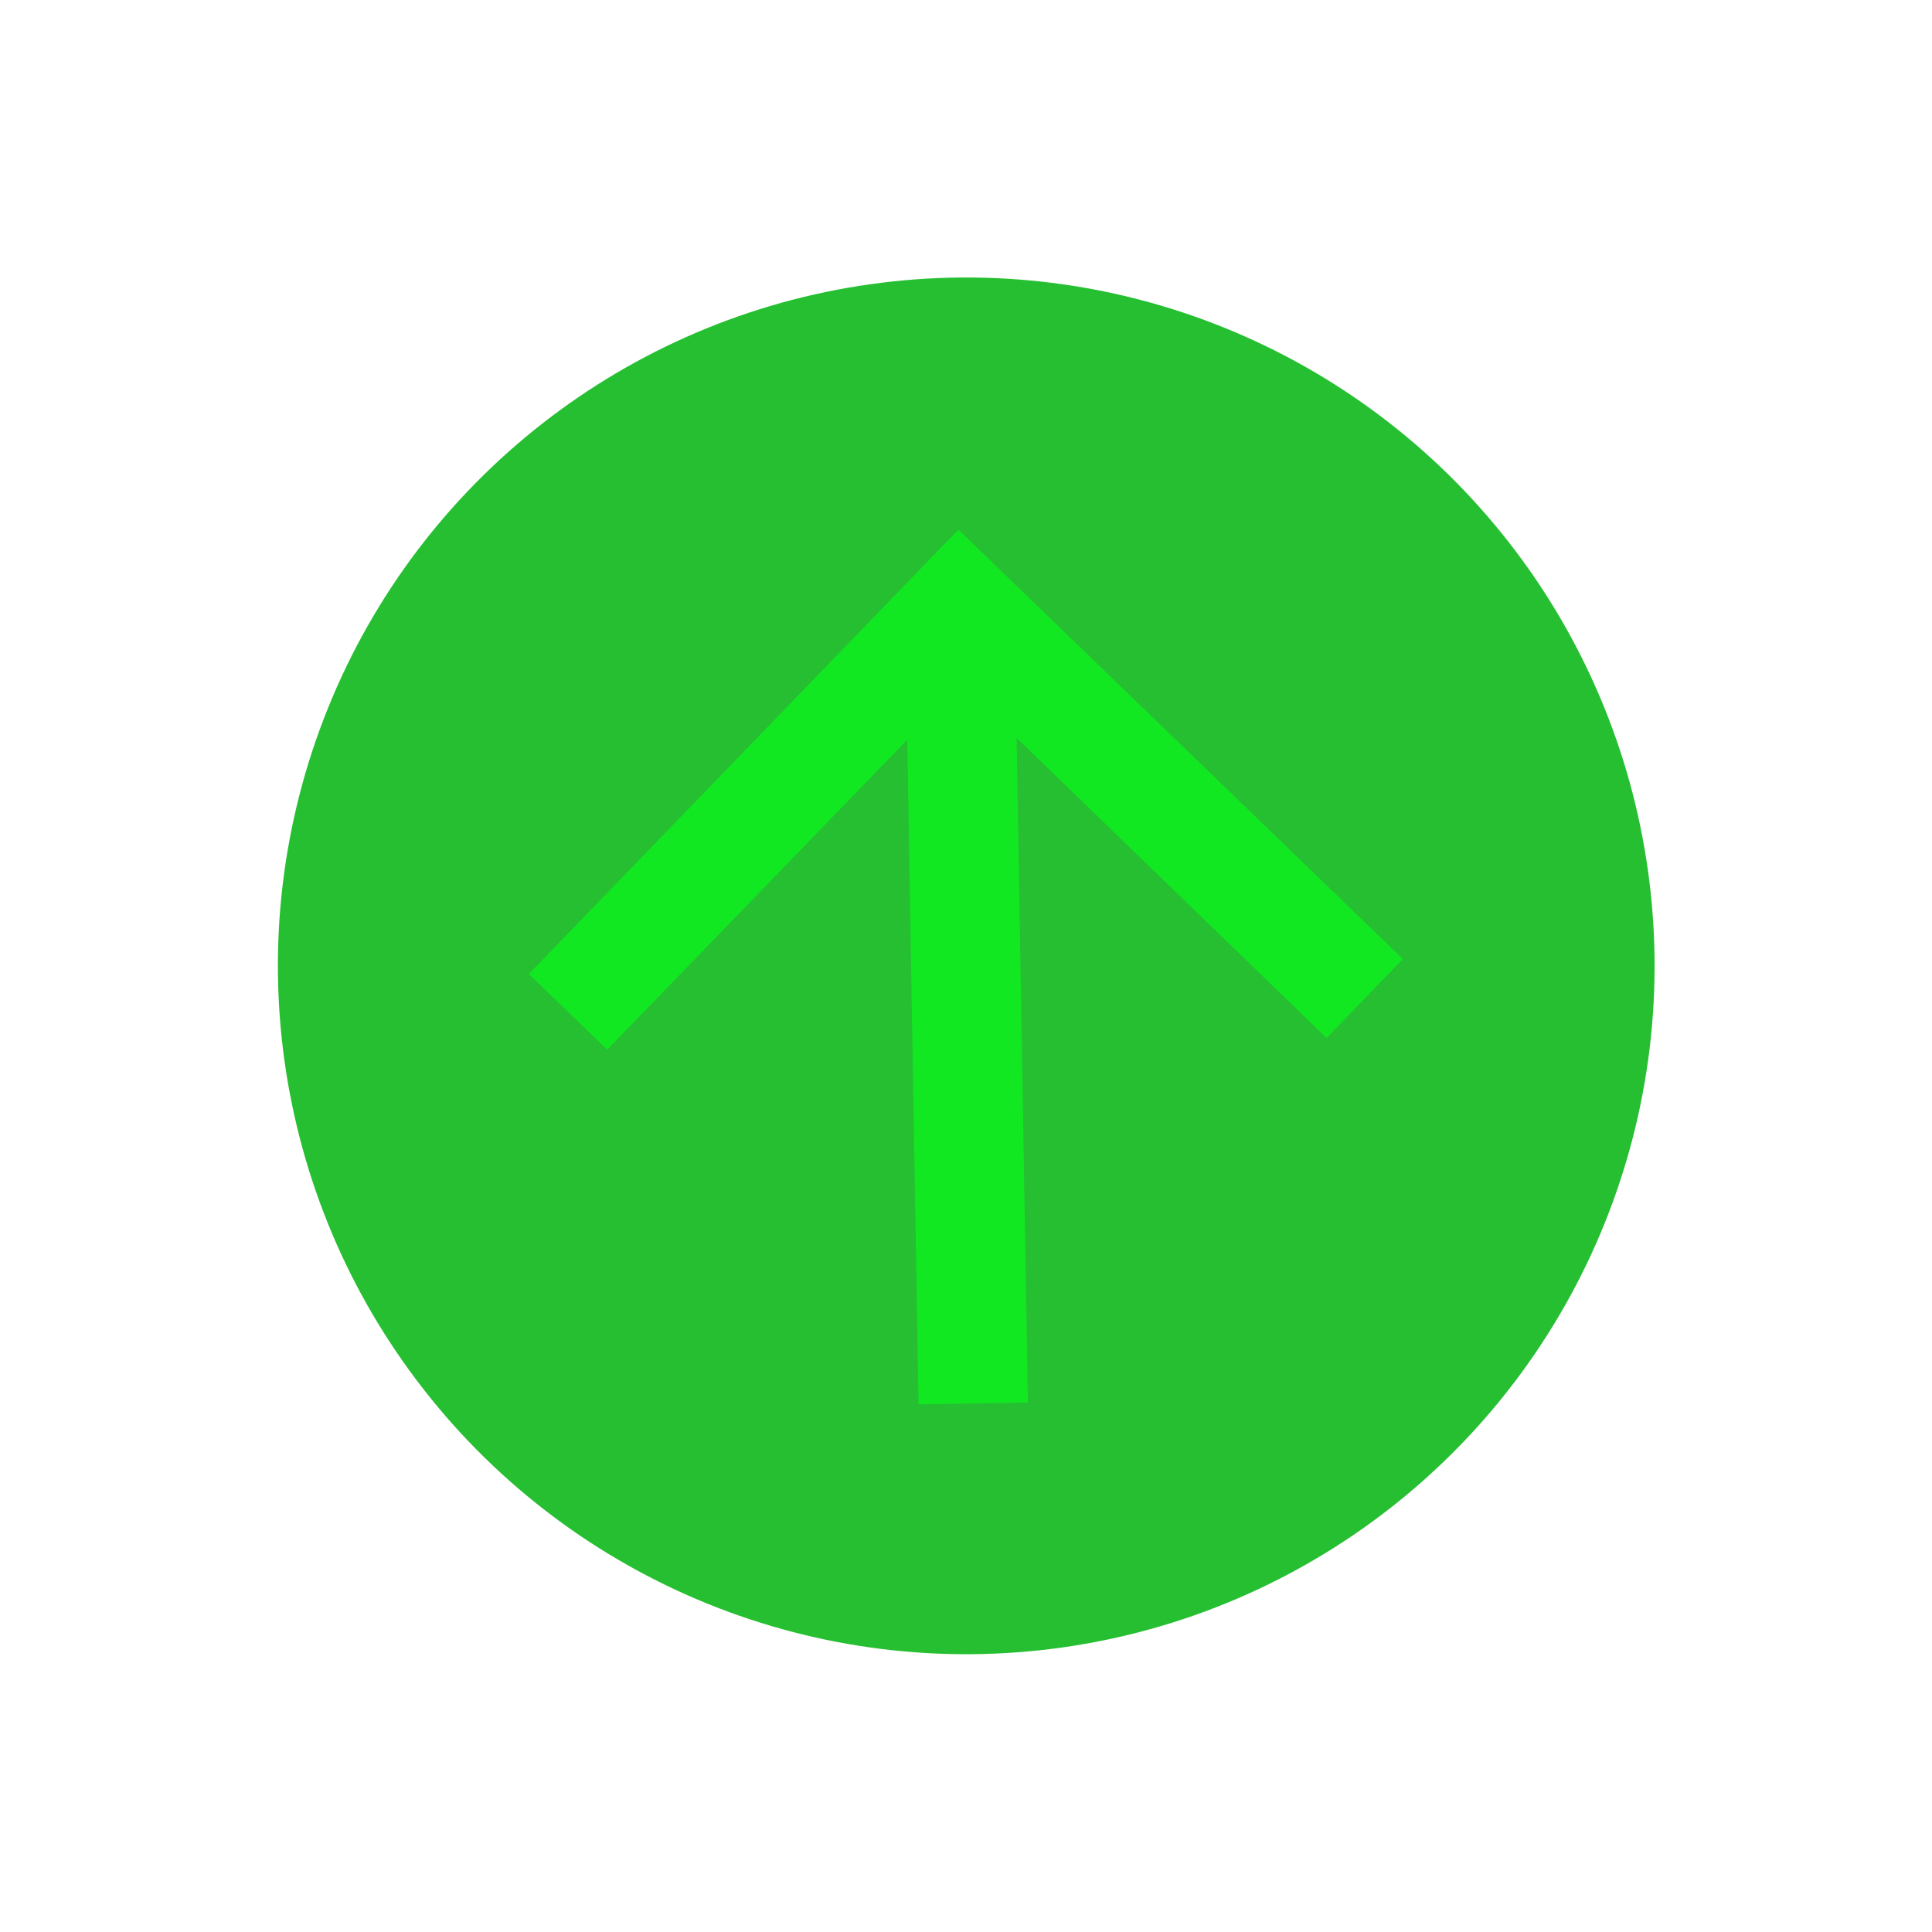 <svg xmlns="http://www.w3.org/2000/svg" width="19.651" height="19.651" viewBox="0 0 19.651 19.651">
  <g id="Group_407" data-name="Group 407" transform="translate(-343.174 -724.174)">
    <circle id="Ellipse_7" data-name="Ellipse 7" cx="7" cy="7" r="7" transform="matrix(0.788, -0.616, 0.616, 0.788, 343.174, 732.794)" fill="#26bf32"/>
    <path id="ic_arrow_upward_24px" d="M4,8.444l.783.783,3.105-3.1v6.76H9V6.127l3.1,3.105.789-.789L8.444,4Z" transform="matrix(1, -0.017, 0.017, 1, 344.41, 725.705)" fill="#12e822"/>
  </g>
</svg>
